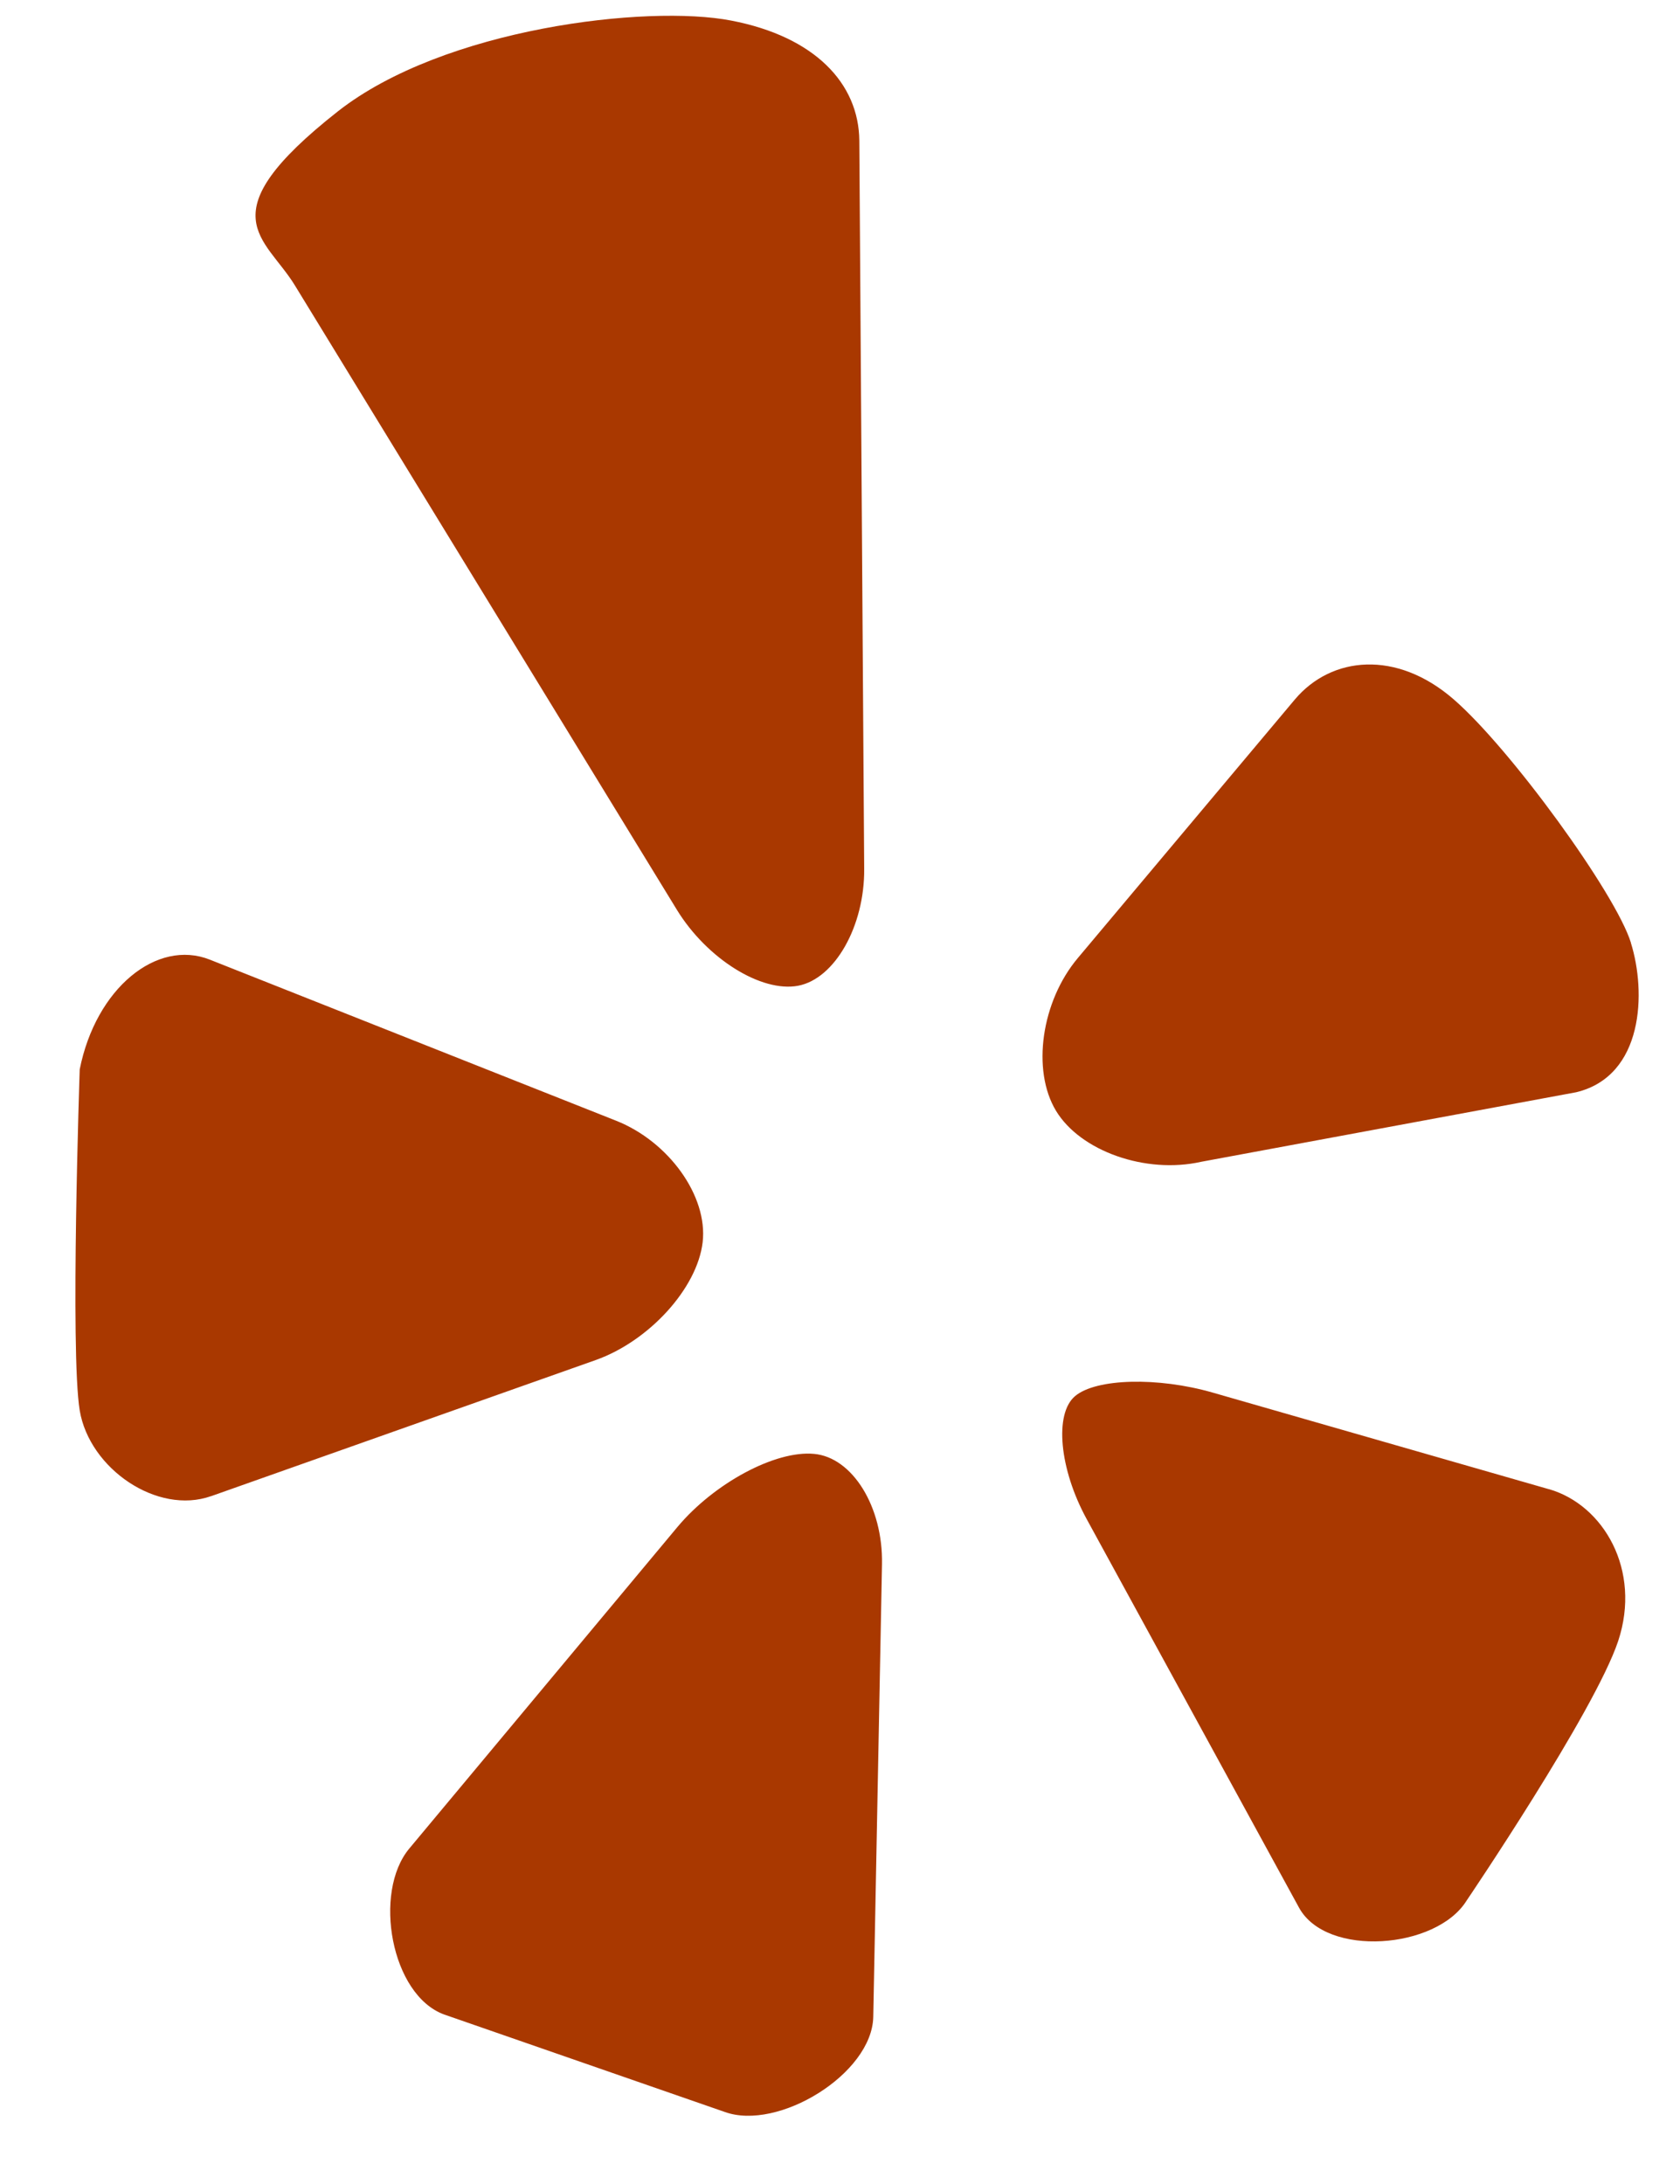 <svg width="20" height="26" viewBox="0 0 20 26" fill="none" xmlns="http://www.w3.org/2000/svg">
<g clip-path="url(#clip0_1_8365)">
<path d="M4.022 1.326C5.283 0.335 7.707 0.051 8.705 0.245C9.703 0.437 10.224 0.995 10.23 1.675L10.288 10.345C10.293 11.025 9.939 11.651 9.502 11.735C9.063 11.818 8.416 11.413 8.06 10.834L3.512 3.4C3.159 2.82 2.447 2.565 4.022 1.326L4.022 1.326ZM2.512 17.812L7.092 16.191C7.73 15.964 8.301 15.335 8.365 14.788C8.428 14.24 7.963 13.591 7.335 13.342L2.497 11.424C1.867 11.175 1.141 11.765 0.949 12.731C0.949 12.731 0.834 16.094 0.949 16.791C1.065 17.486 1.874 18.038 2.513 17.811L2.512 17.812ZM10.5 18.621C10.513 17.939 10.149 17.349 9.69 17.308C9.23 17.265 8.502 17.657 8.066 18.177L4.872 22.007C4.438 22.528 4.654 23.75 5.287 23.982L8.627 25.142C9.263 25.373 10.383 24.689 10.396 24.009L10.5 18.622V18.621ZM18.441 17.729L14.435 16.578C13.785 16.391 13.049 16.409 12.799 16.62C12.549 16.829 12.611 17.489 12.937 18.085L15.465 22.711C15.792 23.307 17.1 23.205 17.459 22.627C17.459 22.627 18.983 20.378 19.264 19.536C19.544 18.691 19.089 17.915 18.44 17.728L18.441 17.729ZM19.416 11.224C19.236 10.639 17.983 8.913 17.305 8.325C16.627 7.736 15.852 7.809 15.415 8.327L12.834 11.402C12.396 11.92 12.28 12.74 12.571 13.223C12.862 13.705 13.64 13.979 14.299 13.831L18.764 13.003C19.57 12.809 19.599 11.809 19.415 11.224H19.416Z" fill="#A93800"/>
</g>
<defs>
<clipPath id="clip0_1_8365">
<rect width="18.611" height="25" fill="white" transform="translate(0.898 0.188)"/>
</clipPath>
</defs>
</svg>
